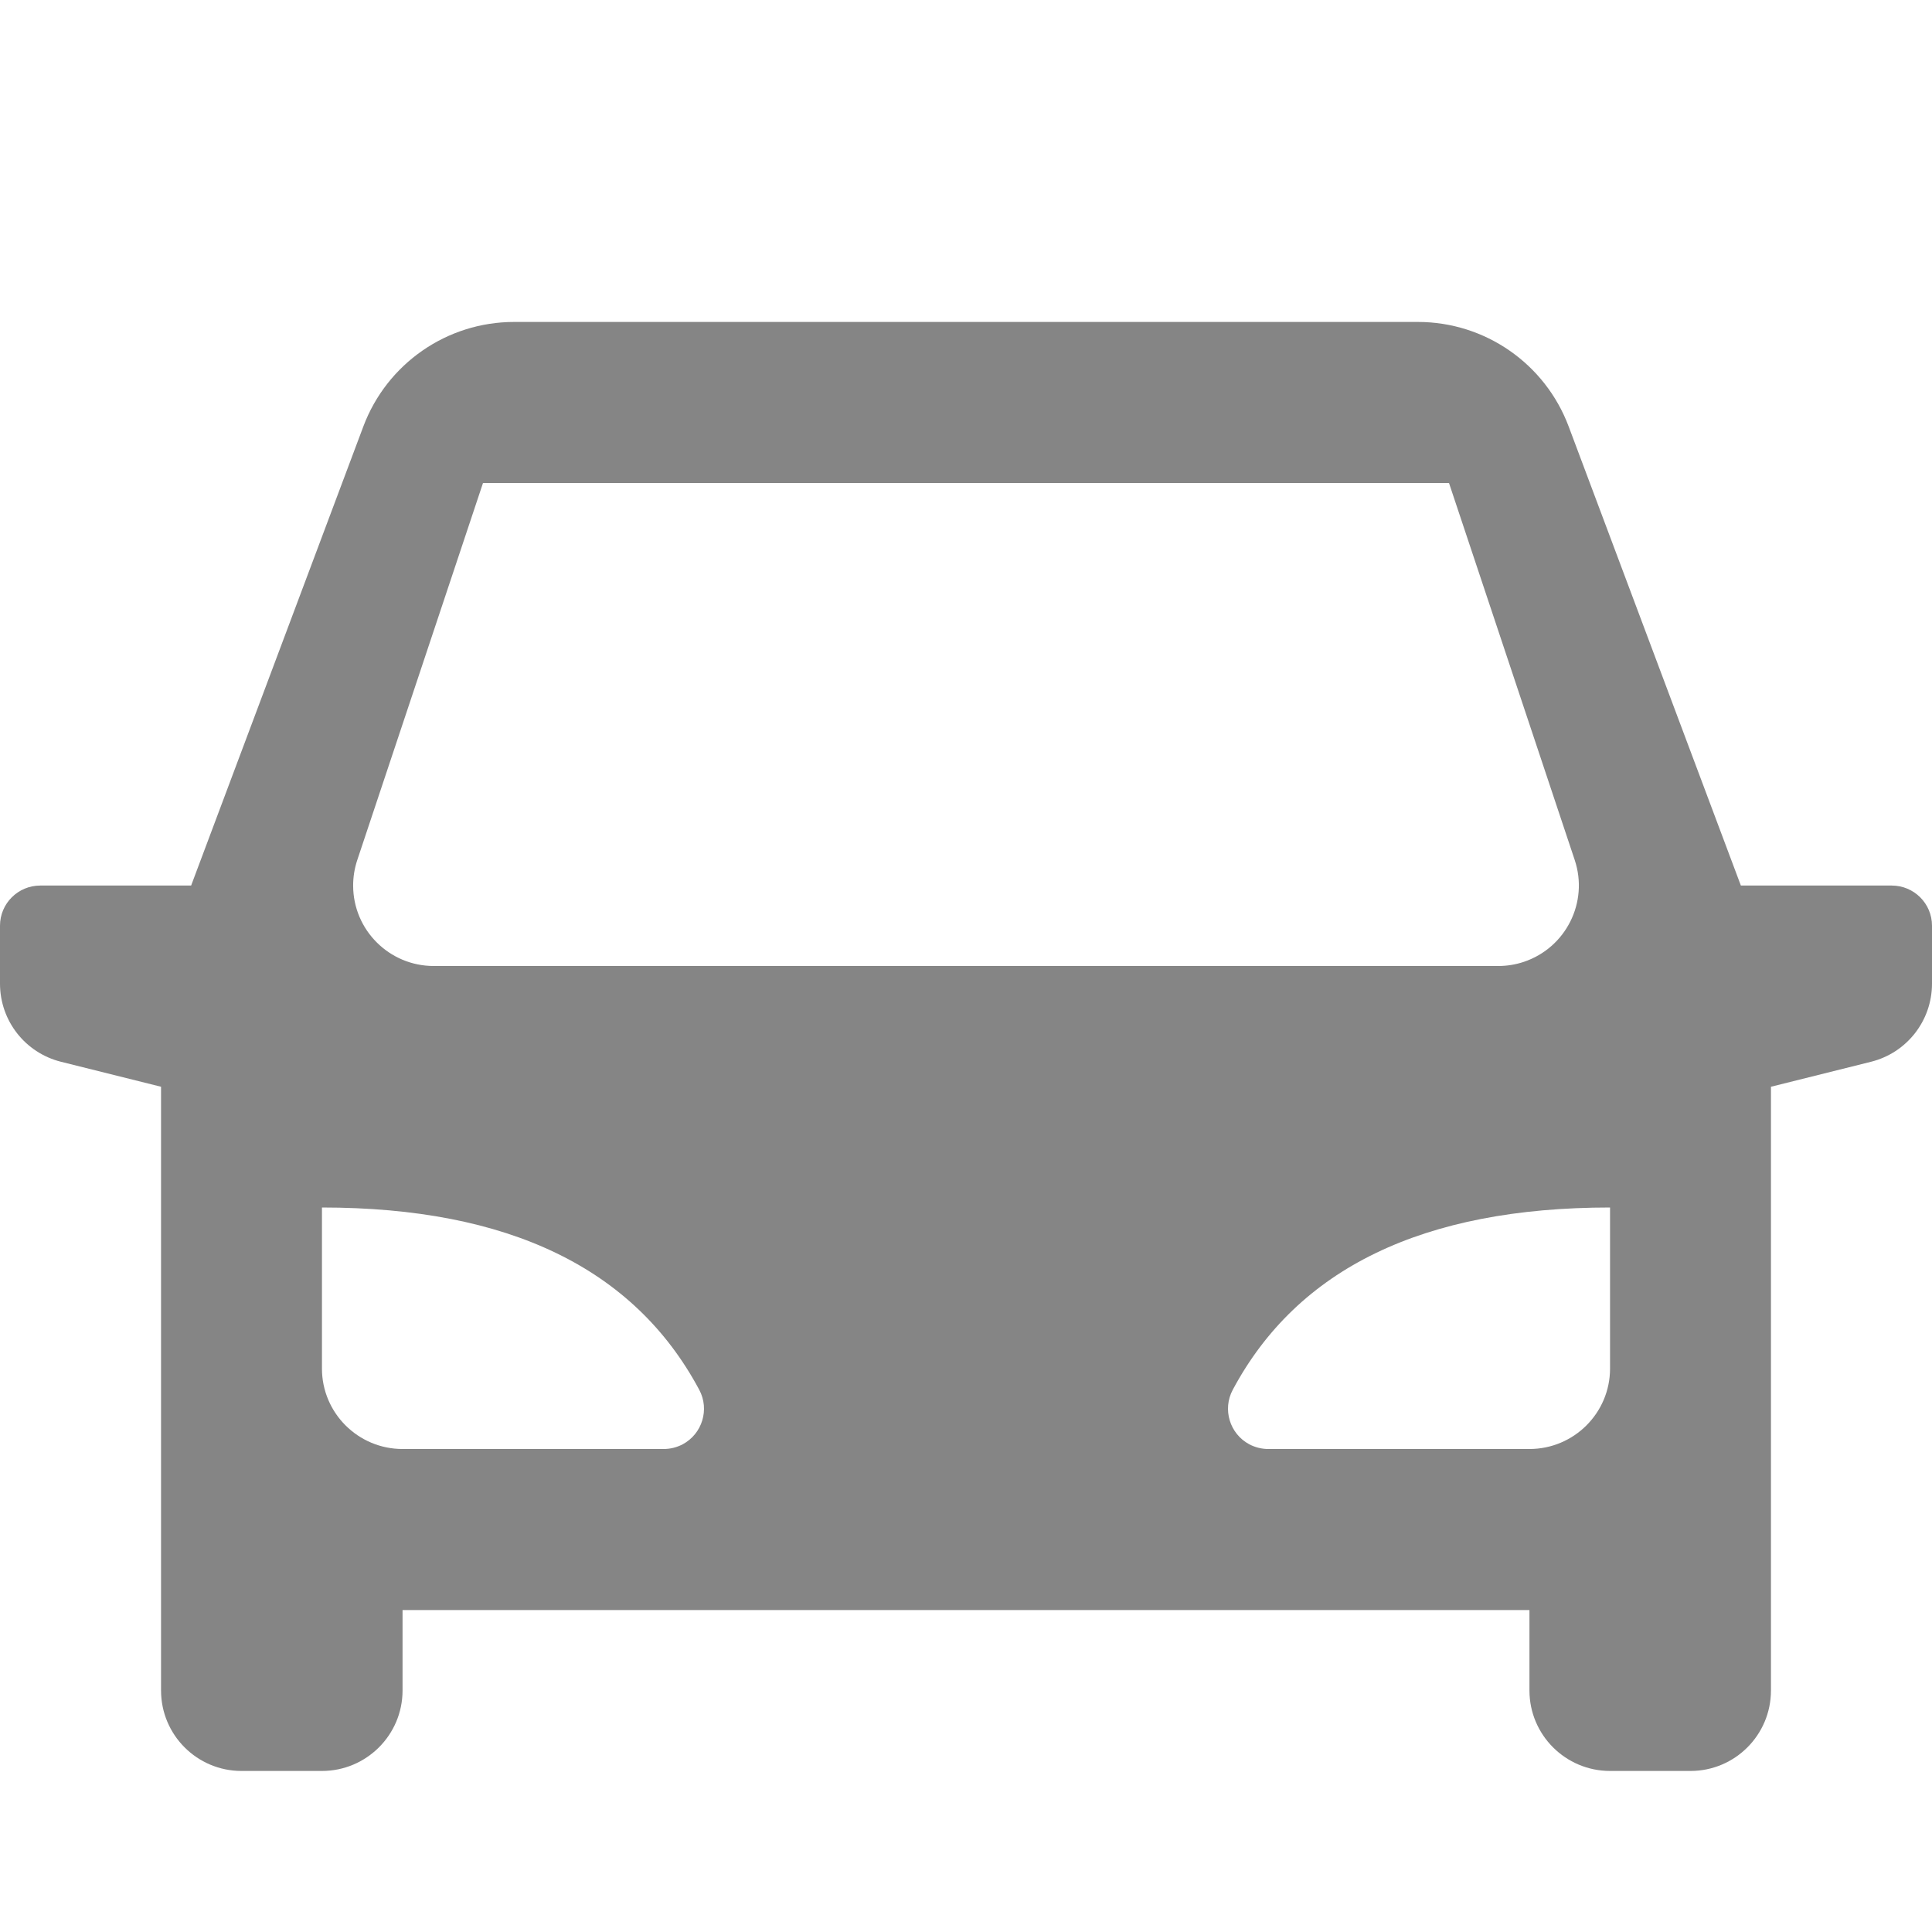 <svg width="14" height="14" viewBox="0 0 14 14" fill="none" xmlns="http://www.w3.org/2000/svg">
<path d="M12.833 7.875V12.25C12.833 12.572 12.572 12.833 12.25 12.833H11.667C11.345 12.833 11.083 12.572 11.083 12.25V11.667H2.917V12.25C2.917 12.572 2.655 12.833 2.333 12.833H1.75C1.428 12.833 1.167 12.572 1.167 12.25V7.875L0.442 7.694C0.182 7.629 0 7.396 0 7.128V6.708C0 6.547 0.131 6.417 0.292 6.417H1.385L2.633 3.09C2.804 2.635 3.239 2.333 3.725 2.333H10.275C10.761 2.333 11.196 2.635 11.367 3.09L12.615 6.417H13.708C13.869 6.417 14 6.547 14 6.708V7.128C14 7.396 13.818 7.629 13.558 7.694L12.833 7.875ZM2.333 8.75V9.917C2.333 10.239 2.595 10.5 2.917 10.5H4.81C4.858 10.5 4.905 10.488 4.947 10.466C5.089 10.39 5.143 10.213 5.067 10.071C4.596 9.19 3.685 8.75 2.333 8.75ZM11.667 8.75C10.315 8.75 9.404 9.19 8.933 10.071C8.857 10.213 8.911 10.39 9.053 10.466C9.095 10.488 9.142 10.5 9.19 10.5H11.083C11.405 10.5 11.667 10.239 11.667 9.917V8.75ZM3.5 3.5L2.589 6.232C2.569 6.292 2.559 6.354 2.559 6.417C2.559 6.739 2.821 7 3.143 7H10.857C10.92 7 10.982 6.99 11.042 6.97C11.347 6.868 11.513 6.538 11.411 6.232L10.5 3.5H3.5Z" fill="#858585"/>
</svg>
